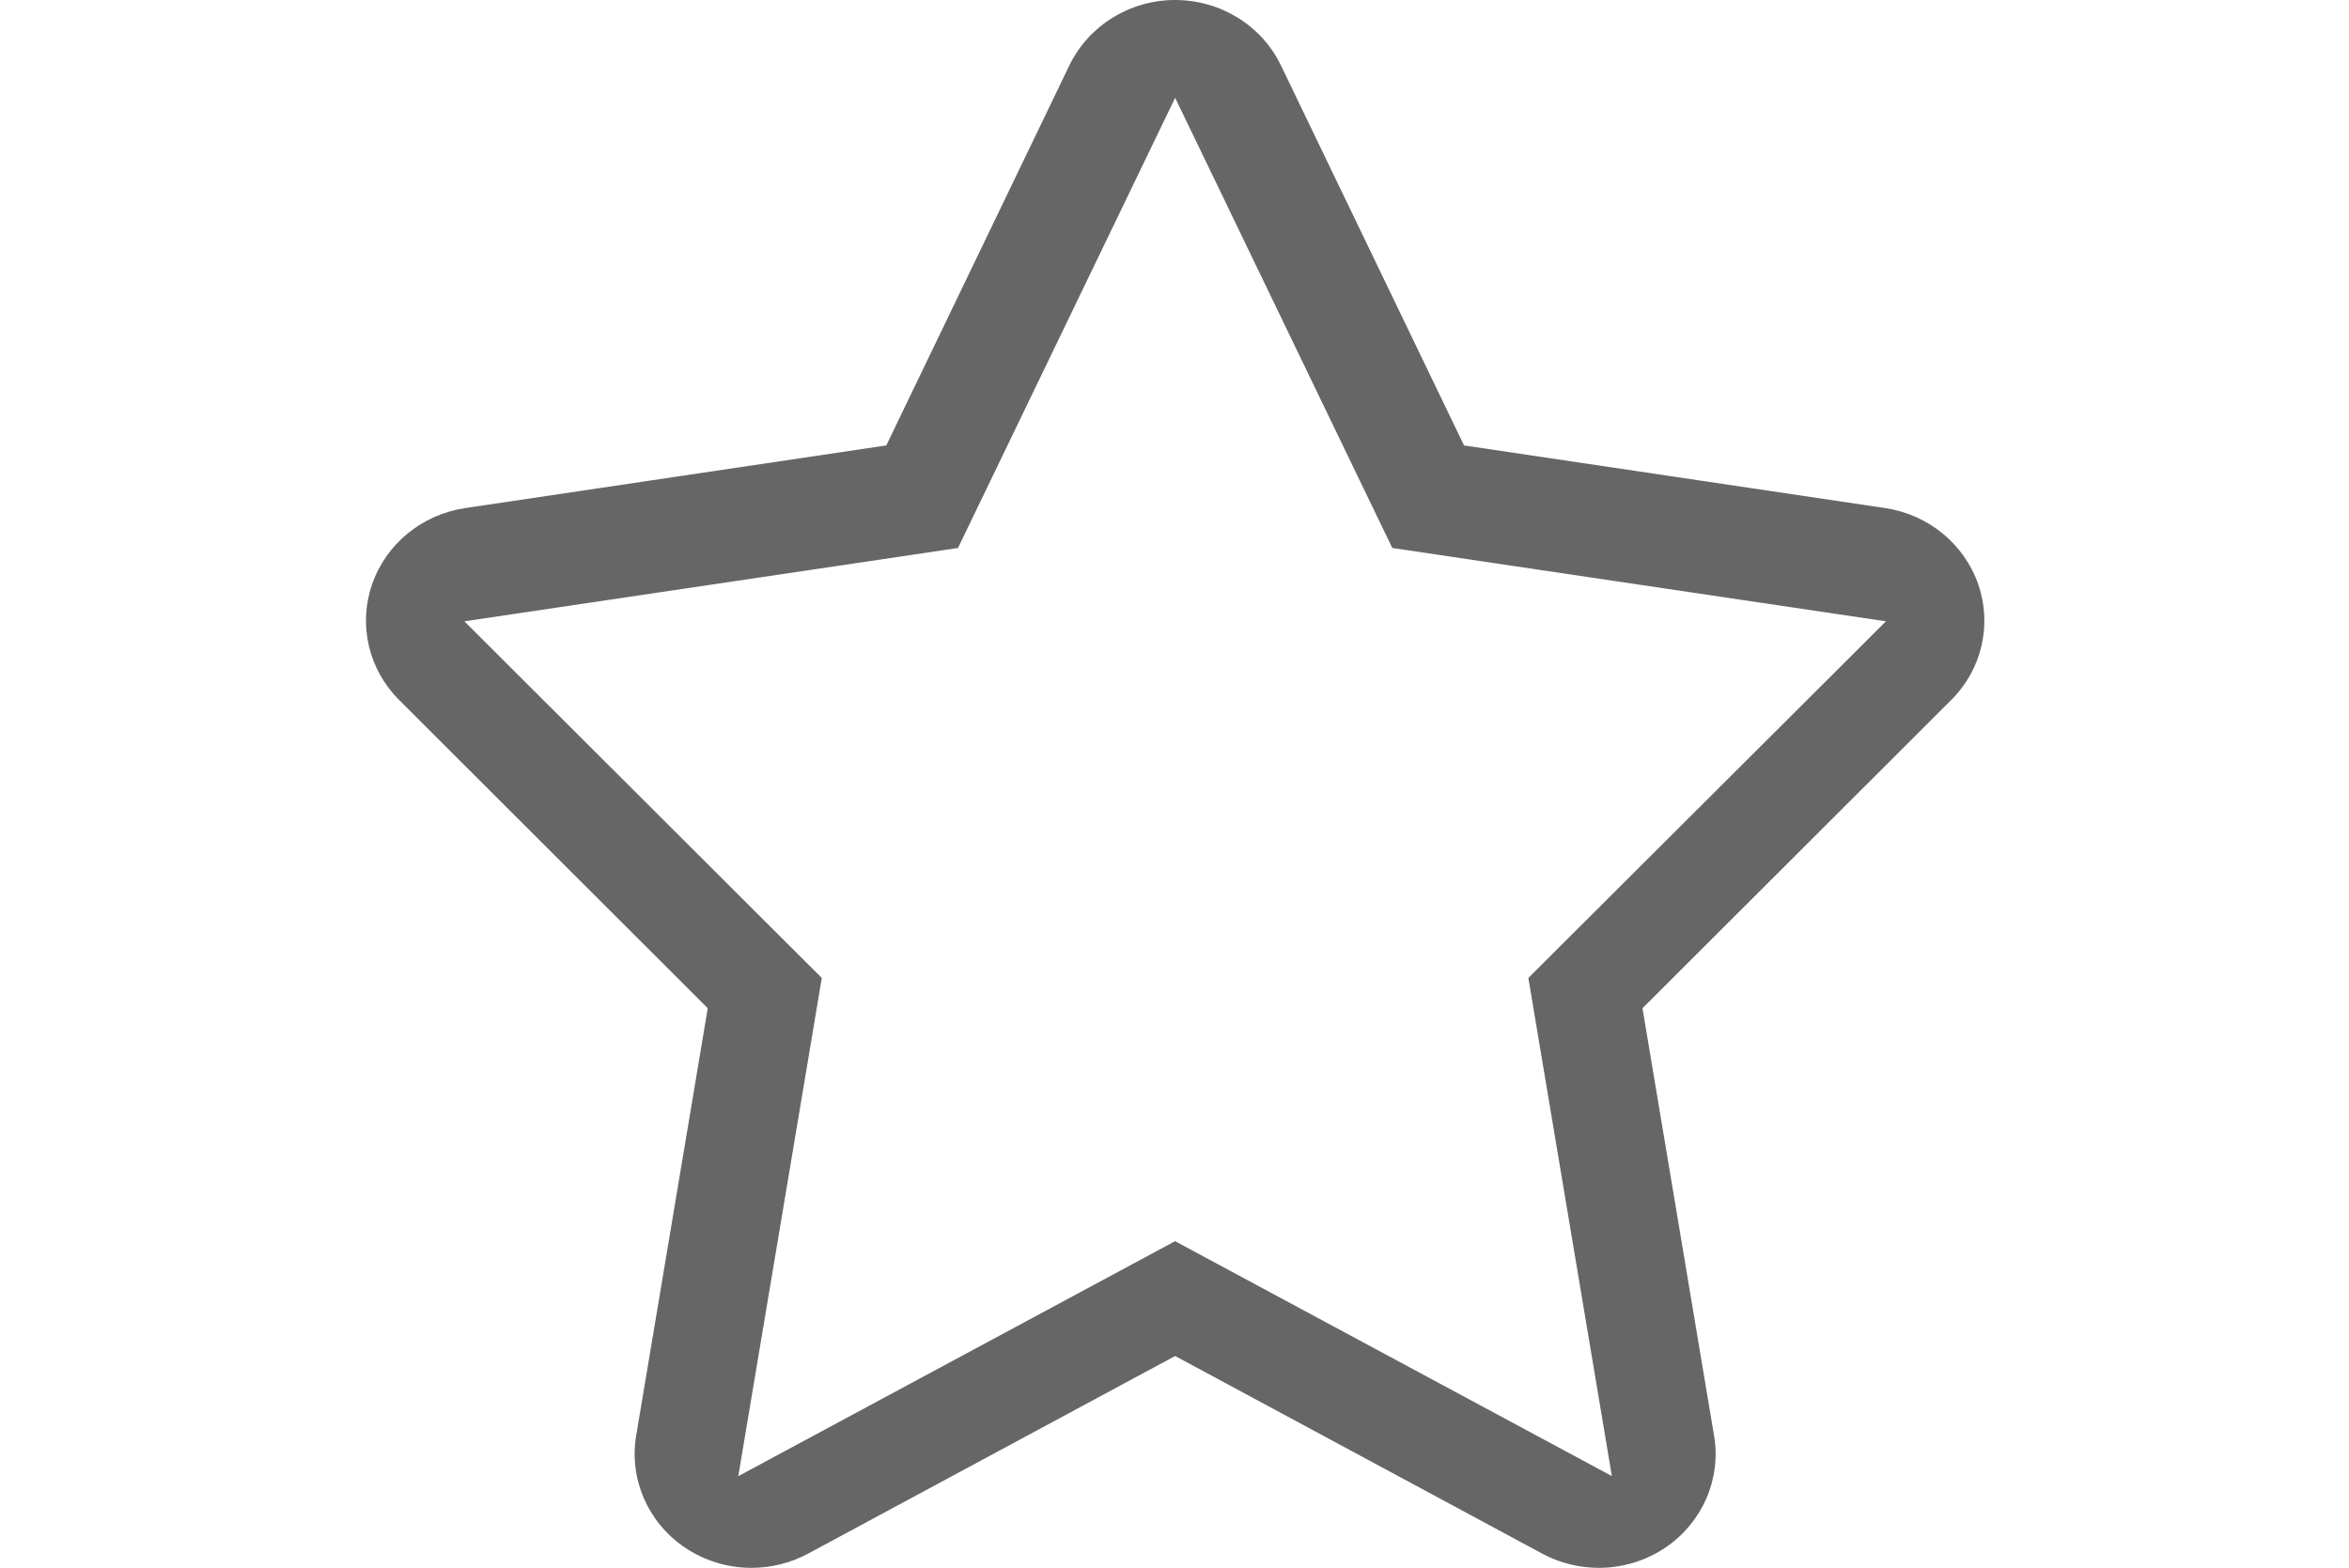 <?xml version="1.0" standalone="no"?><!DOCTYPE svg PUBLIC "-//W3C//DTD SVG 1.1//EN" "http://www.w3.org/Graphics/SVG/1.1/DTD/svg11.dtd"><svg t="1534209714986" class="icon" style="" viewBox="0 0 1534 1024" version="1.1" xmlns="http://www.w3.org/2000/svg" p-id="38229" xmlns:xlink="http://www.w3.org/1999/xlink" width="299.609" height="200"><defs><style type="text/css"></style></defs><path d="M446.779 1010.412c13.132 9.007 28.532 13.587 43.956 13.587 12.711 0 25.413-3.081 36.913-9.25l239.761-129.118 239.801 129.118c11.542 6.169 24.254 9.25 36.919 9.25 15.406 0 30.808-4.58 43.992-13.587 23.815-16.449 35.998-44.648 31.227-72.783l-46.733-279.122 201.602-201.308c19.962-19.853 26.794-48.986 17.705-75.445-9.117-26.413-32.581-45.697-60.827-49.919l-275.014-40.916L836.519 42.748C823.986 16.68 797.042 0 767.41 0c-29.535 0-56.497 16.68-69.081 42.748l-119.534 248.168-275.026 40.916c-28.262 4.222-51.726 23.506-60.827 49.919-9.088 26.459-2.212 55.591 17.739 75.445l201.517 201.308L415.452 937.629C410.746 965.764 422.91 993.963 446.779 1010.412L446.779 1010.412zM303.249 405.792l274.145-40.721 48.231-7.188 21.172-43.893L767.427 63.874l120.61 250.117 21.19 43.893 48.225 7.188 274.145 40.721L1031.676 605.218l-33.583 33.498 7.816 46.745 46.715 278.609L811.027 834.128l-43.653-23.493-43.652 23.493L482.131 964.115l46.716-278.649 7.816-46.751-33.586-33.498L303.249 405.792 303.249 405.792zM303.249 405.792" p-id="38230" fill="#666666"></path></svg>